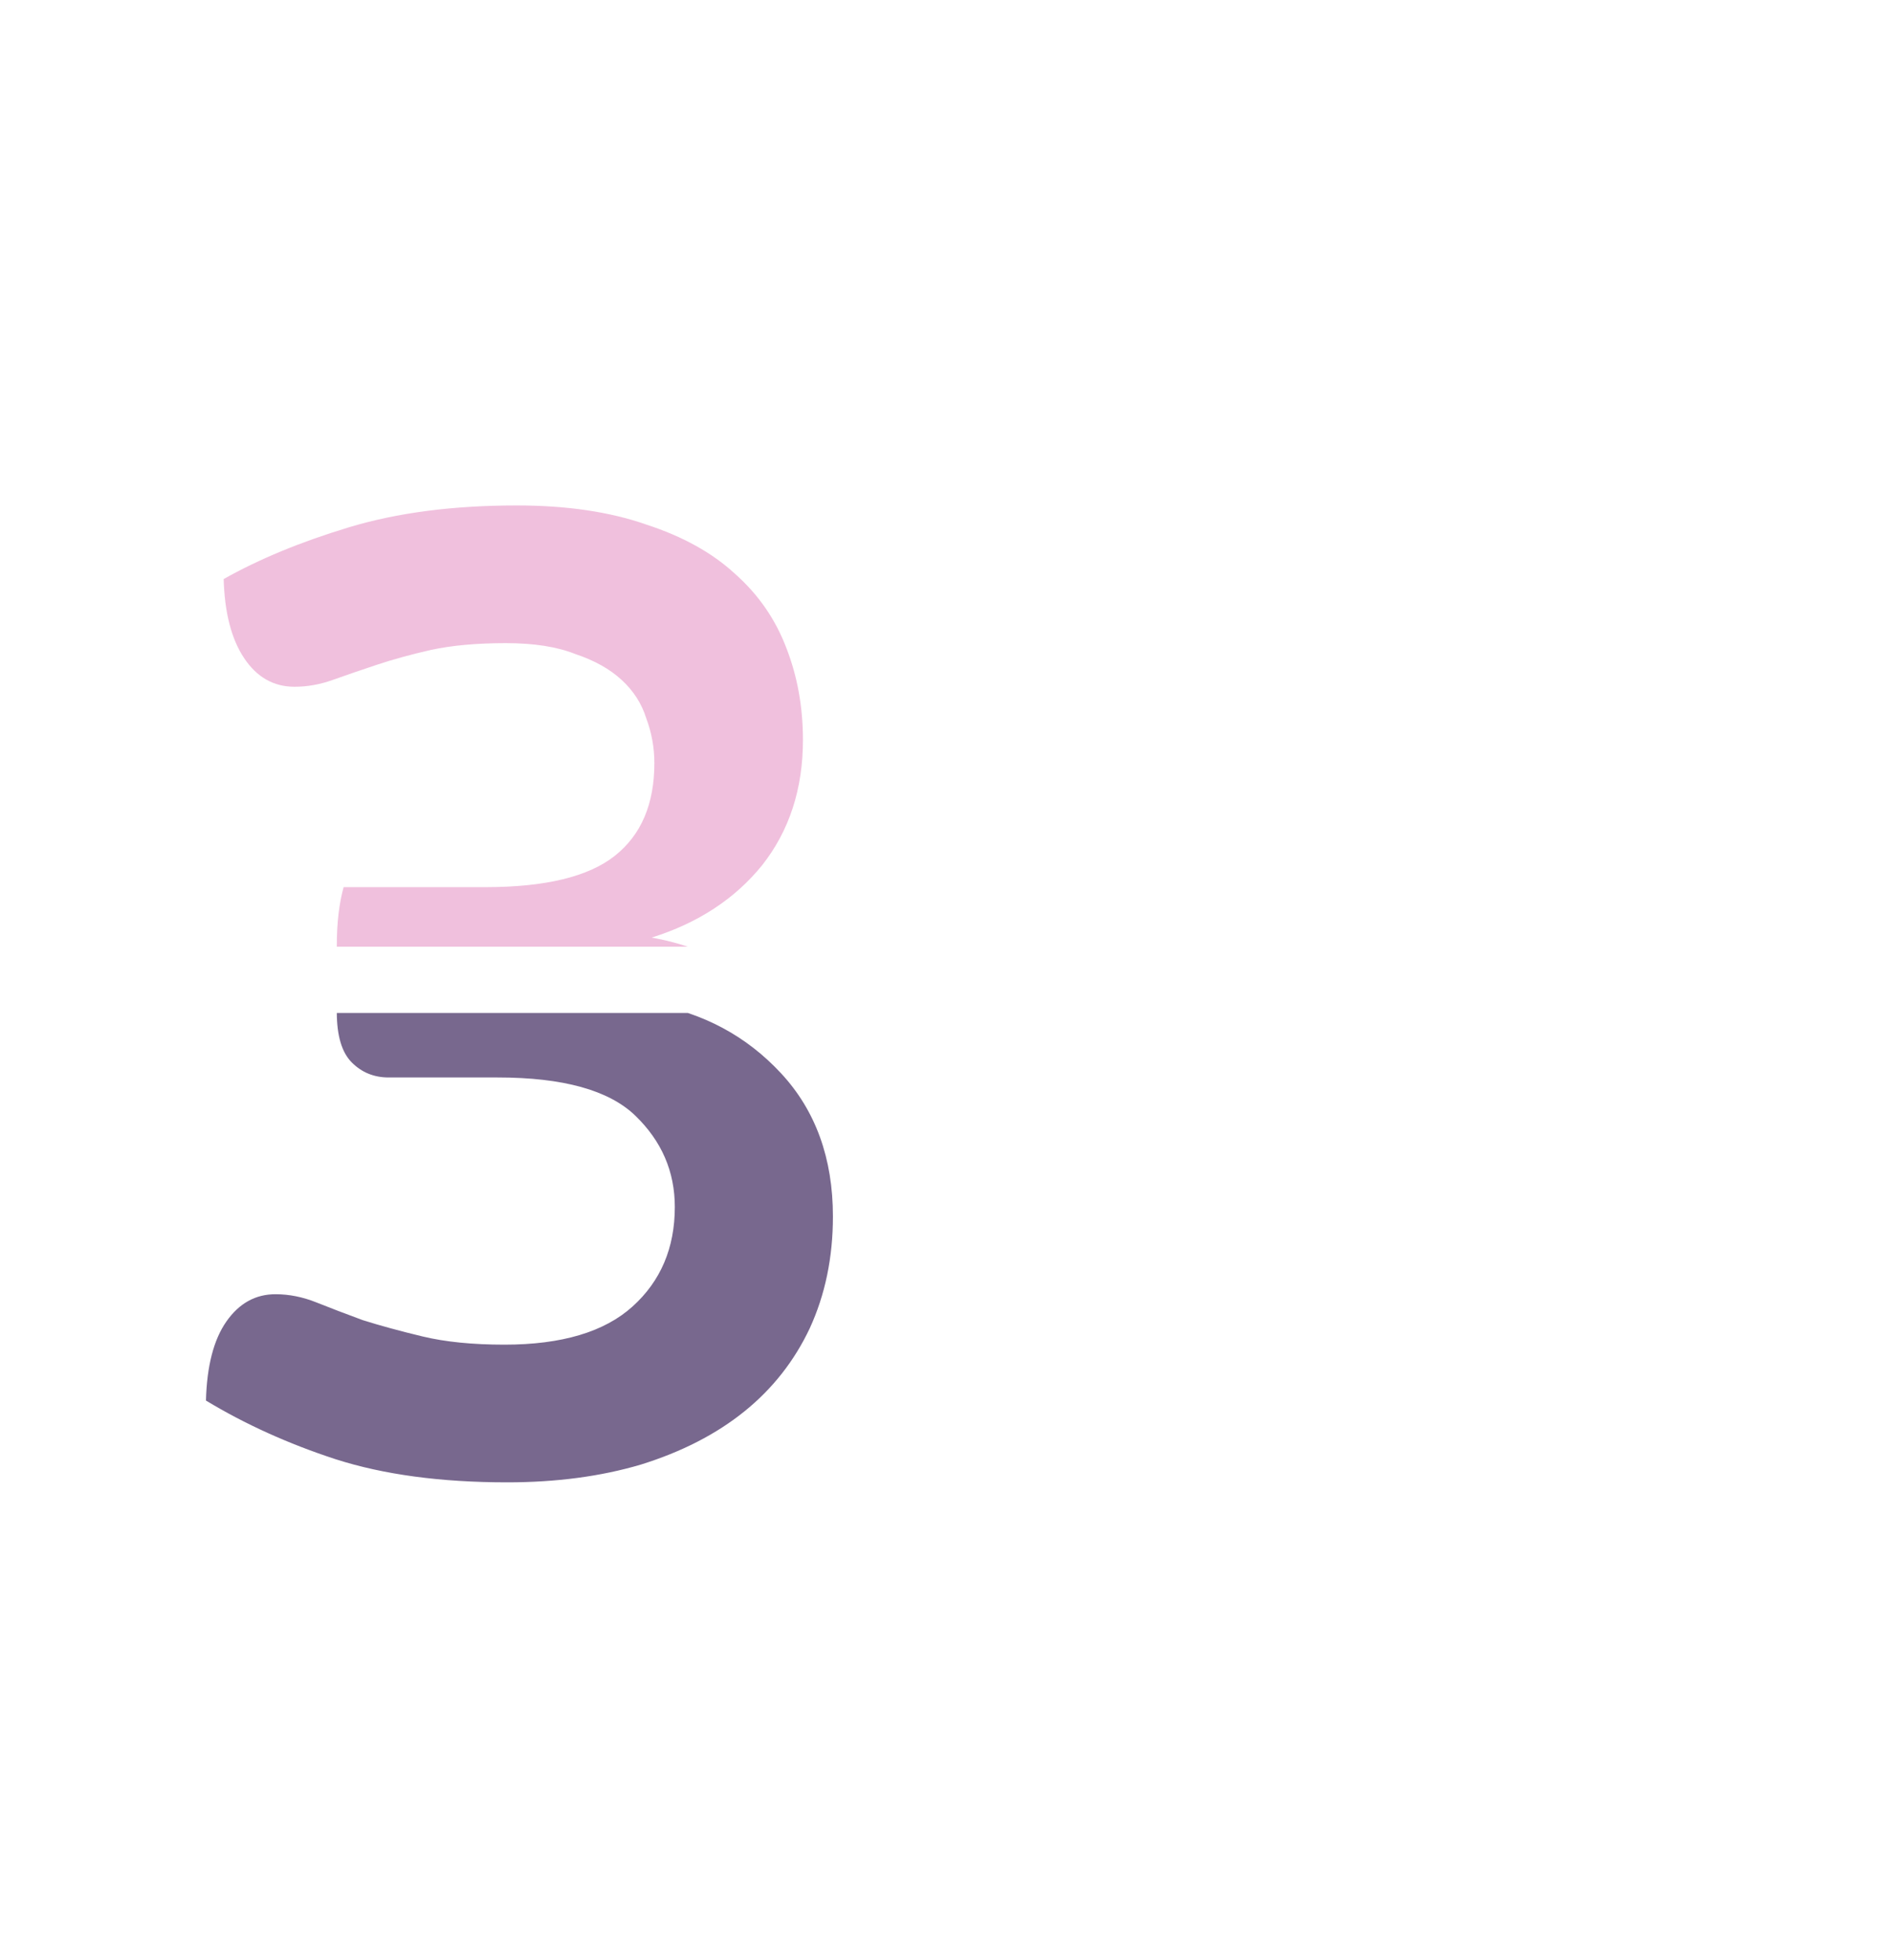 <svg width="200" height="207" viewBox="0 0 200 207" fill="none" xmlns="http://www.w3.org/2000/svg">
<g clip-path="url(#clip0_3847_212340)">
<path opacity="0.4" d="M53.584 149.584C46.576 149.584 40.528 148.768 35.44 147.136C30.448 145.504 25.888 143.44 21.76 140.944C21.856 137.296 22.576 134.512 23.92 132.592C25.264 130.672 26.992 129.712 29.104 129.712C30.544 129.712 31.984 130 33.424 130.576C34.864 131.152 36.496 131.776 38.32 132.448C40.144 133.024 42.256 133.6 44.656 134.176C47.056 134.752 49.936 135.04 53.296 135.04C59.344 135.04 63.856 133.696 66.832 131.008C69.808 128.32 71.296 124.816 71.296 120.496C71.296 116.752 69.904 113.536 67.12 110.848C64.336 108.16 59.488 106.816 52.576 106.816H41.056C39.52 106.816 38.224 106.288 37.168 105.232C36.112 104.176 35.584 102.4 35.584 99.904C35.584 97.504 35.824 95.44 36.304 93.712H51.28C57.616 93.712 62.176 92.608 64.96 90.4C67.744 88.192 69.136 84.928 69.136 80.608C69.136 78.976 68.848 77.392 68.272 75.856C67.792 74.32 66.928 72.976 65.68 71.824C64.432 70.672 62.8 69.76 60.784 69.088C58.864 68.32 56.416 67.936 53.44 67.936C50.368 67.936 47.728 68.176 45.52 68.656C43.408 69.136 41.488 69.664 39.76 70.24C38.032 70.816 36.496 71.344 35.152 71.824C33.808 72.304 32.464 72.544 31.12 72.544C28.912 72.544 27.136 71.536 25.792 69.52C24.448 67.504 23.728 64.72 23.632 61.168C27.376 59.056 31.792 57.232 36.88 55.696C41.968 54.16 47.872 53.392 54.592 53.392C59.872 53.392 64.432 54.064 68.272 55.408C72.112 56.656 75.232 58.384 77.632 60.592C80.128 62.8 81.952 65.44 83.104 68.512C84.256 71.488 84.832 74.704 84.832 78.16C84.832 83.344 83.392 87.76 80.512 91.408C77.632 94.96 73.744 97.504 68.848 99.04C74.32 100 78.88 102.448 82.528 106.384C86.176 110.32 88 115.36 88 121.504C88 125.824 87.184 129.76 85.552 133.312C83.92 136.768 81.616 139.696 78.64 142.096C75.664 144.496 72.016 146.368 67.696 147.712C63.472 148.96 58.768 149.584 53.584 149.584Z" fill="#DB62AB"/>
</g>
<g clip-path="url(#clip1_3847_212340)">
<path opacity="0.8" d="M53.584 156.584C46.576 156.584 40.528 155.768 35.44 154.136C30.448 152.504 25.888 150.44 21.76 147.944C21.856 144.296 22.576 141.512 23.92 139.592C25.264 137.672 26.992 136.712 29.104 136.712C30.544 136.712 31.984 137 33.424 137.576C34.864 138.152 36.496 138.776 38.32 139.448C40.144 140.024 42.256 140.6 44.656 141.176C47.056 141.752 49.936 142.04 53.296 142.04C59.344 142.04 63.856 140.696 66.832 138.008C69.808 135.32 71.296 131.816 71.296 127.496C71.296 123.752 69.904 120.536 67.12 117.848C64.336 115.16 59.488 113.816 52.576 113.816H41.056C39.52 113.816 38.224 113.288 37.168 112.232C36.112 111.176 35.584 109.4 35.584 106.904C35.584 104.504 35.824 102.44 36.304 100.712H51.28C57.616 100.712 62.176 99.608 64.96 97.4C67.744 95.192 69.136 91.928 69.136 87.608C69.136 85.976 68.848 84.392 68.272 82.856C67.792 81.32 66.928 79.976 65.68 78.824C64.432 77.672 62.8 76.76 60.784 76.088C58.864 75.32 56.416 74.936 53.44 74.936C50.368 74.936 47.728 75.176 45.52 75.656C43.408 76.136 41.488 76.664 39.76 77.24C38.032 77.816 36.496 78.344 35.152 78.824C33.808 79.304 32.464 79.544 31.12 79.544C28.912 79.544 27.136 78.536 25.792 76.52C24.448 74.504 23.728 71.72 23.632 68.168C27.376 66.056 31.792 64.232 36.88 62.696C41.968 61.16 47.872 60.392 54.592 60.392C59.872 60.392 64.432 61.064 68.272 62.408C72.112 63.656 75.232 65.384 77.632 67.592C80.128 69.8 81.952 72.44 83.104 75.512C84.256 78.488 84.832 81.704 84.832 85.16C84.832 90.344 83.392 94.76 80.512 98.408C77.632 101.96 73.744 104.504 68.848 106.04C74.32 107 78.88 109.448 82.528 113.384C86.176 117.32 88 122.36 88 128.504C88 132.824 87.184 136.76 85.552 140.312C83.92 143.768 81.616 146.696 78.64 149.096C75.664 151.496 72.016 153.368 67.696 154.712C63.472 155.96 58.768 156.584 53.584 156.584Z" fill="#564372"/>
</g>
<defs>
<clipPath id="clip0_3847_212340">
<rect width="200" height="100" fill="white"/>
</clipPath>
<clipPath id="clip1_3847_212340">
<rect width="200" height="100" fill="white" transform="translate(0 107)"/>
</clipPath>
</defs>
</svg>
